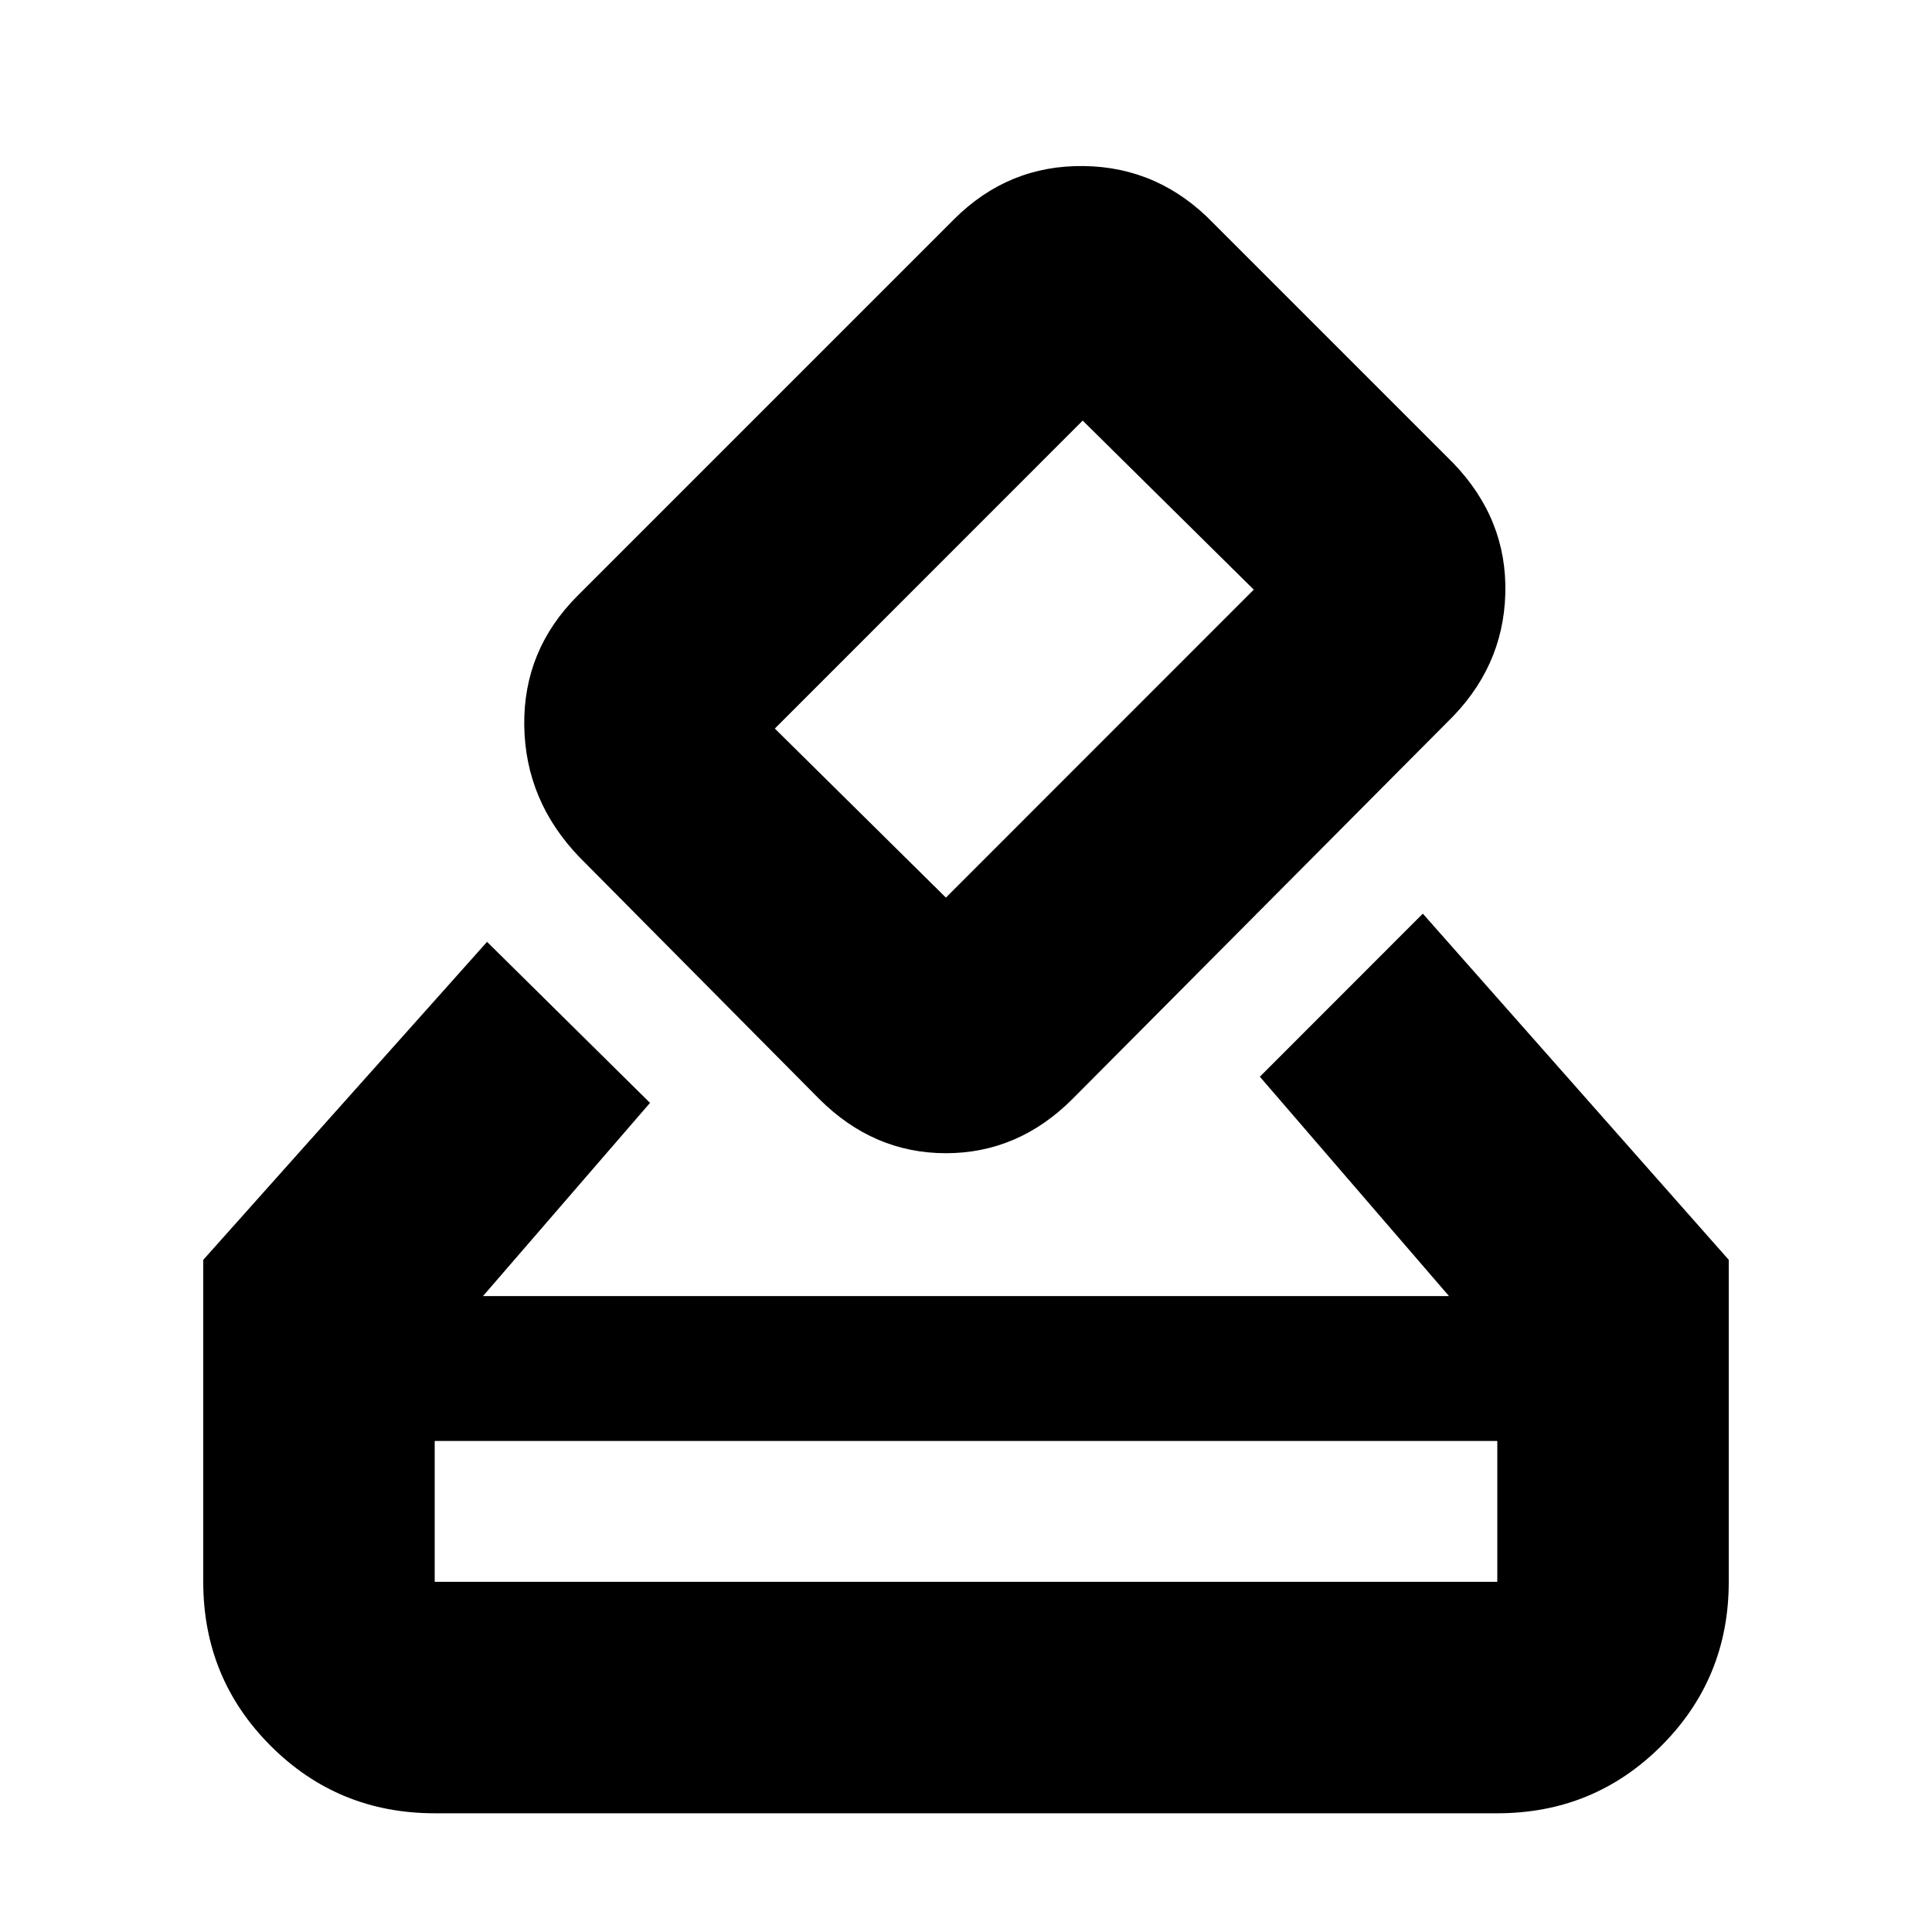 <svg xmlns="http://www.w3.org/2000/svg" height="20" width="20"><path d="M4.5 18.771q-1 0-1.698-.698t-.698-1.698v-3.333L5.042 9.75l1.687 1.667-1.729 2h10l-1.958-2.271 1.687-1.688 3.167 3.584v3.333q0 1-.698 1.698t-1.698.698Zm0-2.396h11v-1.458h-11v1.458Zm3.979-5L6 8.875q-.562-.583-.573-1.365-.01-.781.552-1.343l3.896-3.896q.563-.563 1.344-.552.781.01 1.343.593l2.48 2.48q.562.583.541 1.354-.021.771-.604 1.333l-3.875 3.896q-.562.563-1.312.563t-1.313-.563Zm4.5-5.271-1.771-1.75-3.187 3.188 1.771 1.75ZM4.5 16.375v-1.458 1.458Z"/></svg>